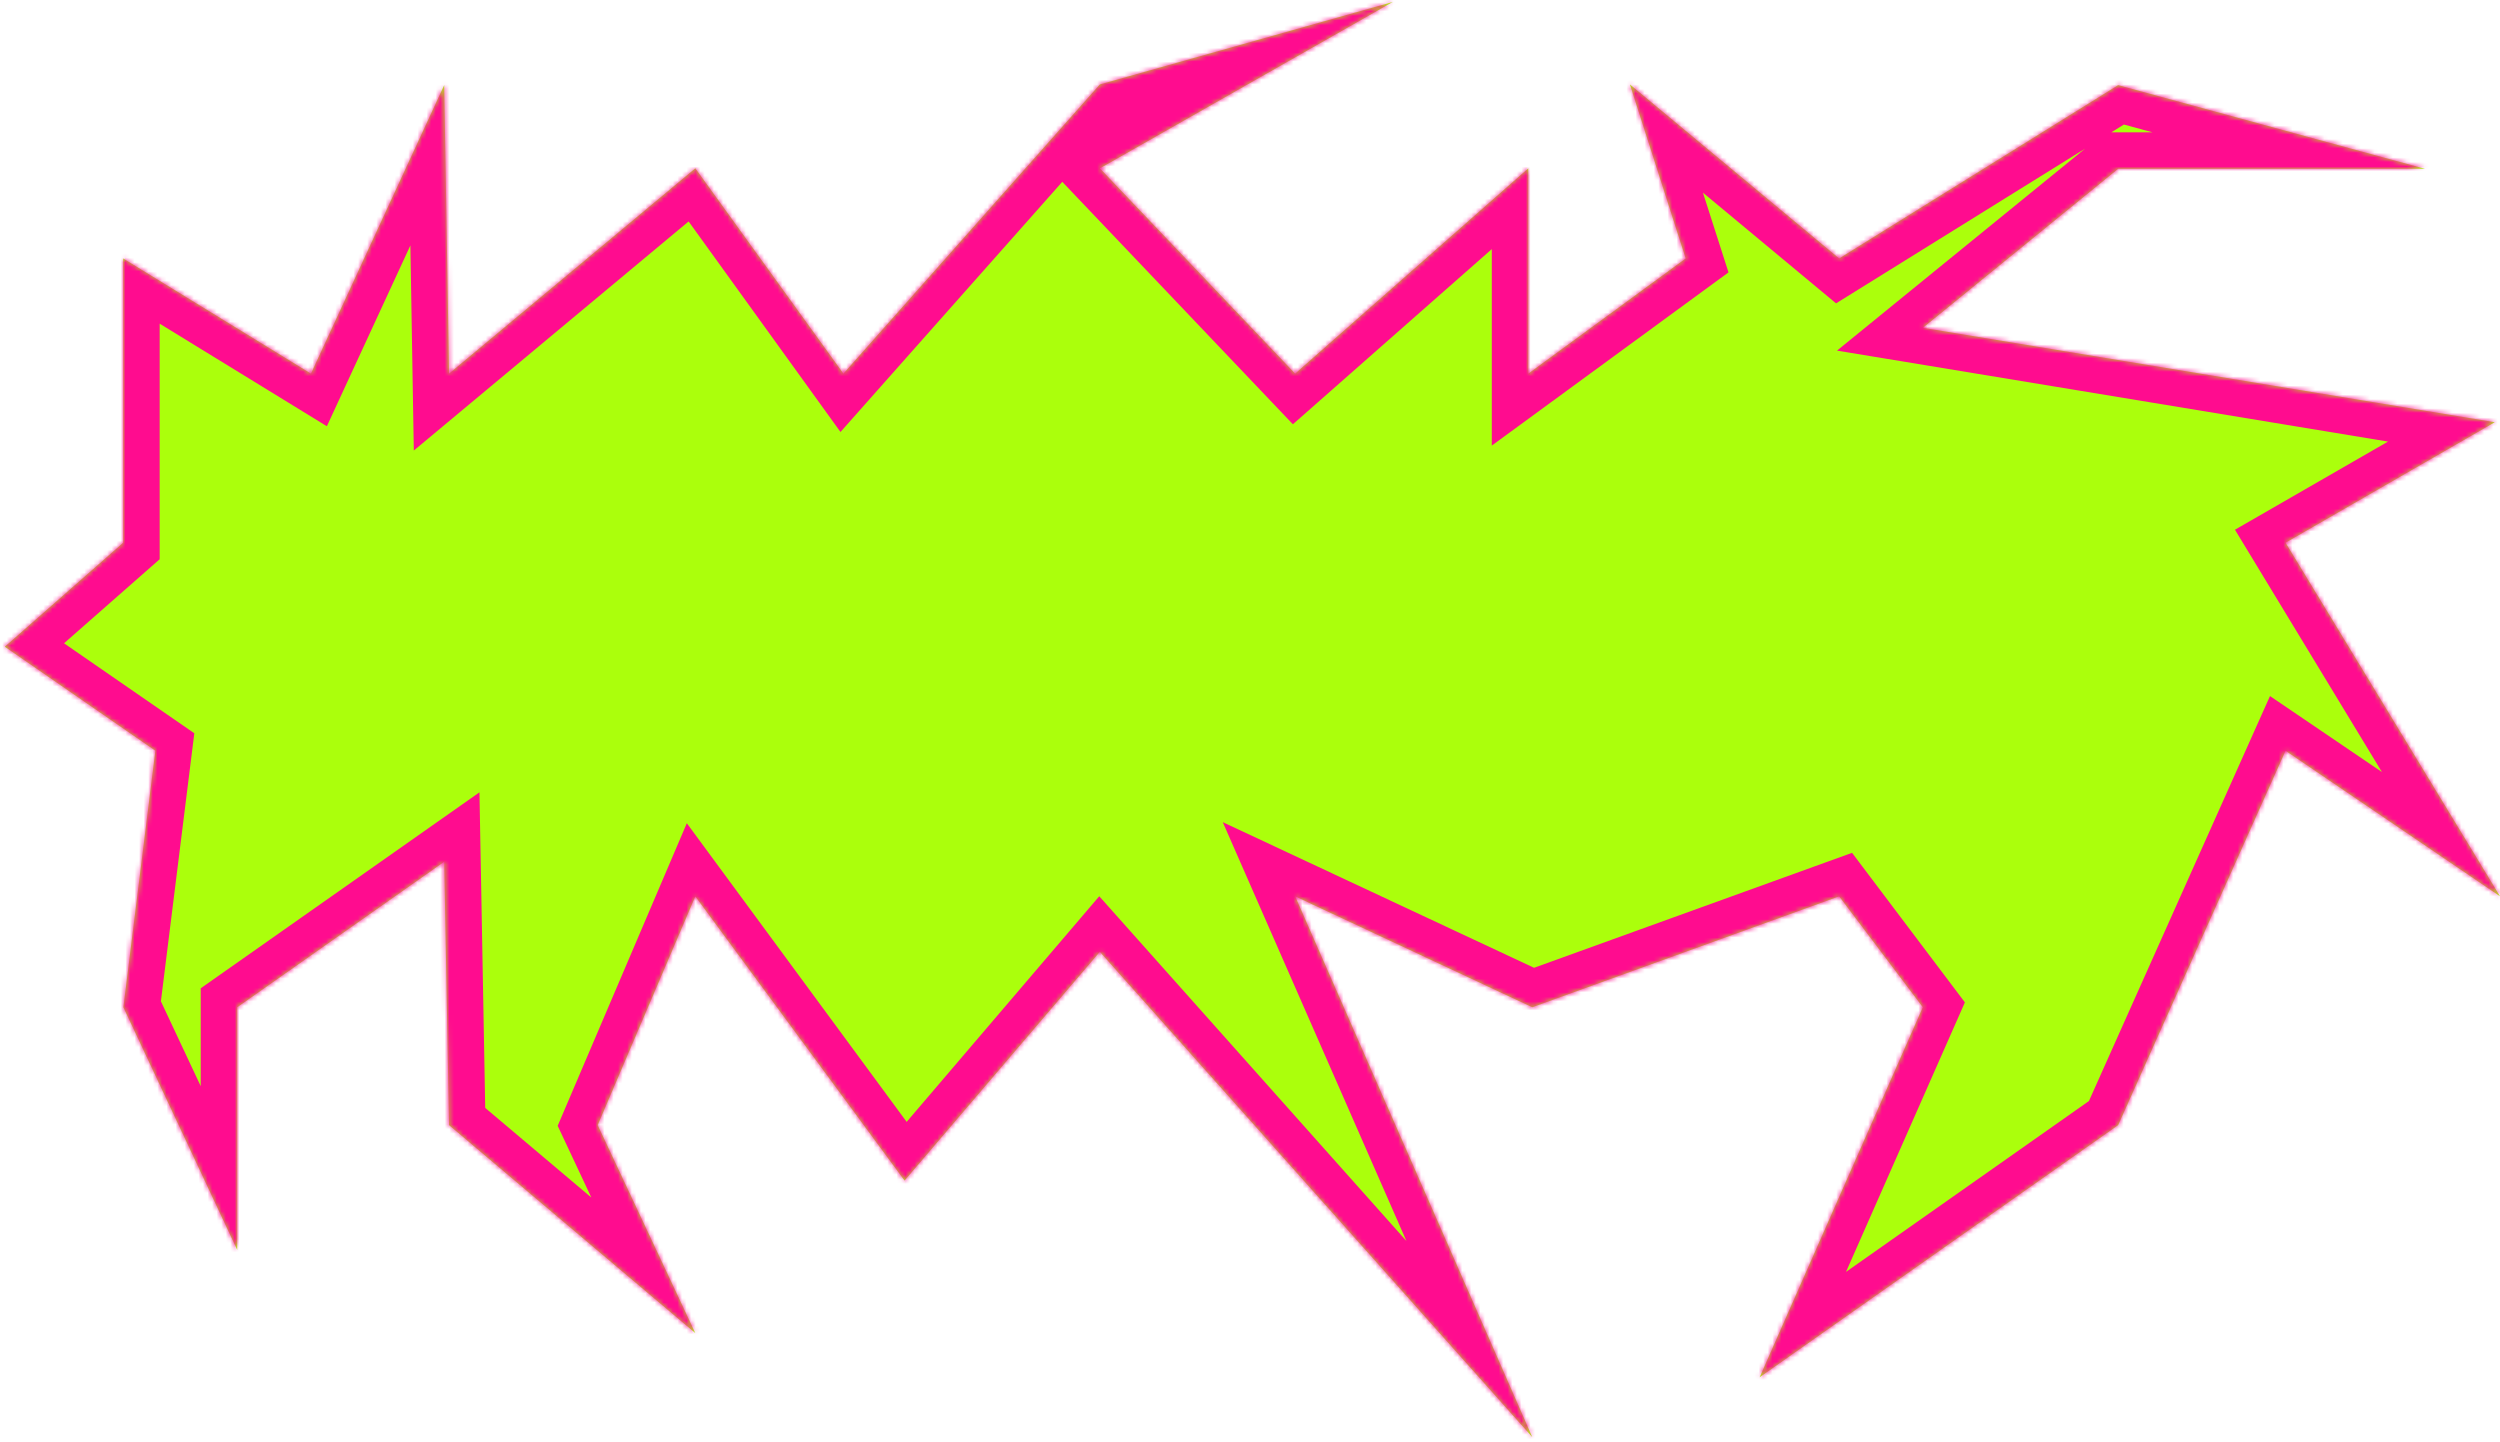 ﻿<?xml version="1.0" encoding="utf-8"?>
<svg version="1.1" xmlns:xlink="http://www.w3.org/1999/xlink" width="548px" height="316px" xmlns="http://www.w3.org/2000/svg">
  <defs>
    <pattern id="BGPattern" patternUnits="userSpaceOnUse" alignment="0 0" imageRepeat="None" />
    <mask fill="white" id="Clip3">
      <path d="M 27 118.965  L 27 56.656  L 68.161 81.907  L 97.372 18.662  L 98.427 81.907  L 152.411 36.899  L 184.876 81.907  L 241.084 18.51  L 305.296 0.426  L 241.084 36.899  L 283.892 81.907  L 335 36.899  L 335 81.907  L 369.507 56.656  L 357.276 18.51  L 403.142 56.656  L 464.296 18.662  L 531.565 37  L 464.296 37  L 421.488 71.853  L 546.853 92.552  L 500.988 118.965  L 548 196.472  L 500.988 164.558  L 464.296 246.624  L 385.717 301.893  L 421.488 220.788  L 403.142 196.472  L 335.872 220.788  L 283.892 196.472  L 335.872 315.012  L 241.084 208.63  L 198.276 258.782  L 152.411 196.472  L 131.007 246.624  L 152.411 292.216  L 98.427 246.624  L 97.372 188.887  L 52 220.788  L 52 273.979  L 27.045 220.788  L 34.056 164.558  L 1.055 141.762  L 27 118.965  Z " fill-rule="evenodd" />
    </mask>
  </defs>
  <g transform="matrix(1 0 0 1 -65 -473 )">
    <path d="M 27 118.965  L 27 56.656  L 68.161 81.907  L 97.372 18.662  L 98.427 81.907  L 152.411 36.899  L 184.876 81.907  L 241.084 18.51  L 305.296 0.426  L 241.084 36.899  L 283.892 81.907  L 335 36.899  L 335 81.907  L 369.507 56.656  L 357.276 18.51  L 403.142 56.656  L 464.296 18.662  L 531.565 37  L 464.296 37  L 421.488 71.853  L 546.853 92.552  L 500.988 118.965  L 548 196.472  L 500.988 164.558  L 464.296 246.624  L 385.717 301.893  L 421.488 220.788  L 403.142 196.472  L 335.872 220.788  L 283.892 196.472  L 335.872 315.012  L 241.084 208.63  L 198.276 258.782  L 152.411 196.472  L 131.007 246.624  L 152.411 292.216  L 98.427 246.624  L 97.372 188.887  L 52 220.788  L 52 273.979  L 27.045 220.788  L 34.056 164.558  L 1.055 141.762  L 27 118.965  Z " fill-rule="nonzero" fill="rgba(171, 255, 12, 1)" stroke="none" transform="matrix(1 0 0 1 65 473 )" class="fill" />
    <path d="M 27 118.965  L 27 56.656  L 68.161 81.907  L 97.372 18.662  L 98.427 81.907  L 152.411 36.899  L 184.876 81.907  L 241.084 18.51  L 305.296 0.426  L 241.084 36.899  L 283.892 81.907  L 335 36.899  L 335 81.907  L 369.507 56.656  L 357.276 18.51  L 403.142 56.656  L 464.296 18.662  L 531.565 37  L 464.296 37  L 421.488 71.853  L 546.853 92.552  L 500.988 118.965  L 548 196.472  L 500.988 164.558  L 464.296 246.624  L 385.717 301.893  L 421.488 220.788  L 403.142 196.472  L 335.872 220.788  L 283.892 196.472  L 335.872 315.012  L 241.084 208.63  L 198.276 258.782  L 152.411 196.472  L 131.007 246.624  L 152.411 292.216  L 98.427 246.624  L 97.372 188.887  L 52 220.788  L 52 273.979  L 27.045 220.788  L 34.056 164.558  L 1.055 141.762  L 27 118.965  Z " stroke-width="16" stroke-dasharray="0" stroke="rgba(255, 12, 143, 1)" fill="none" transform="matrix(1 0 0 1 65 473 )" class="stroke" mask="url(#Clip3)" />
  </g>
</svg>